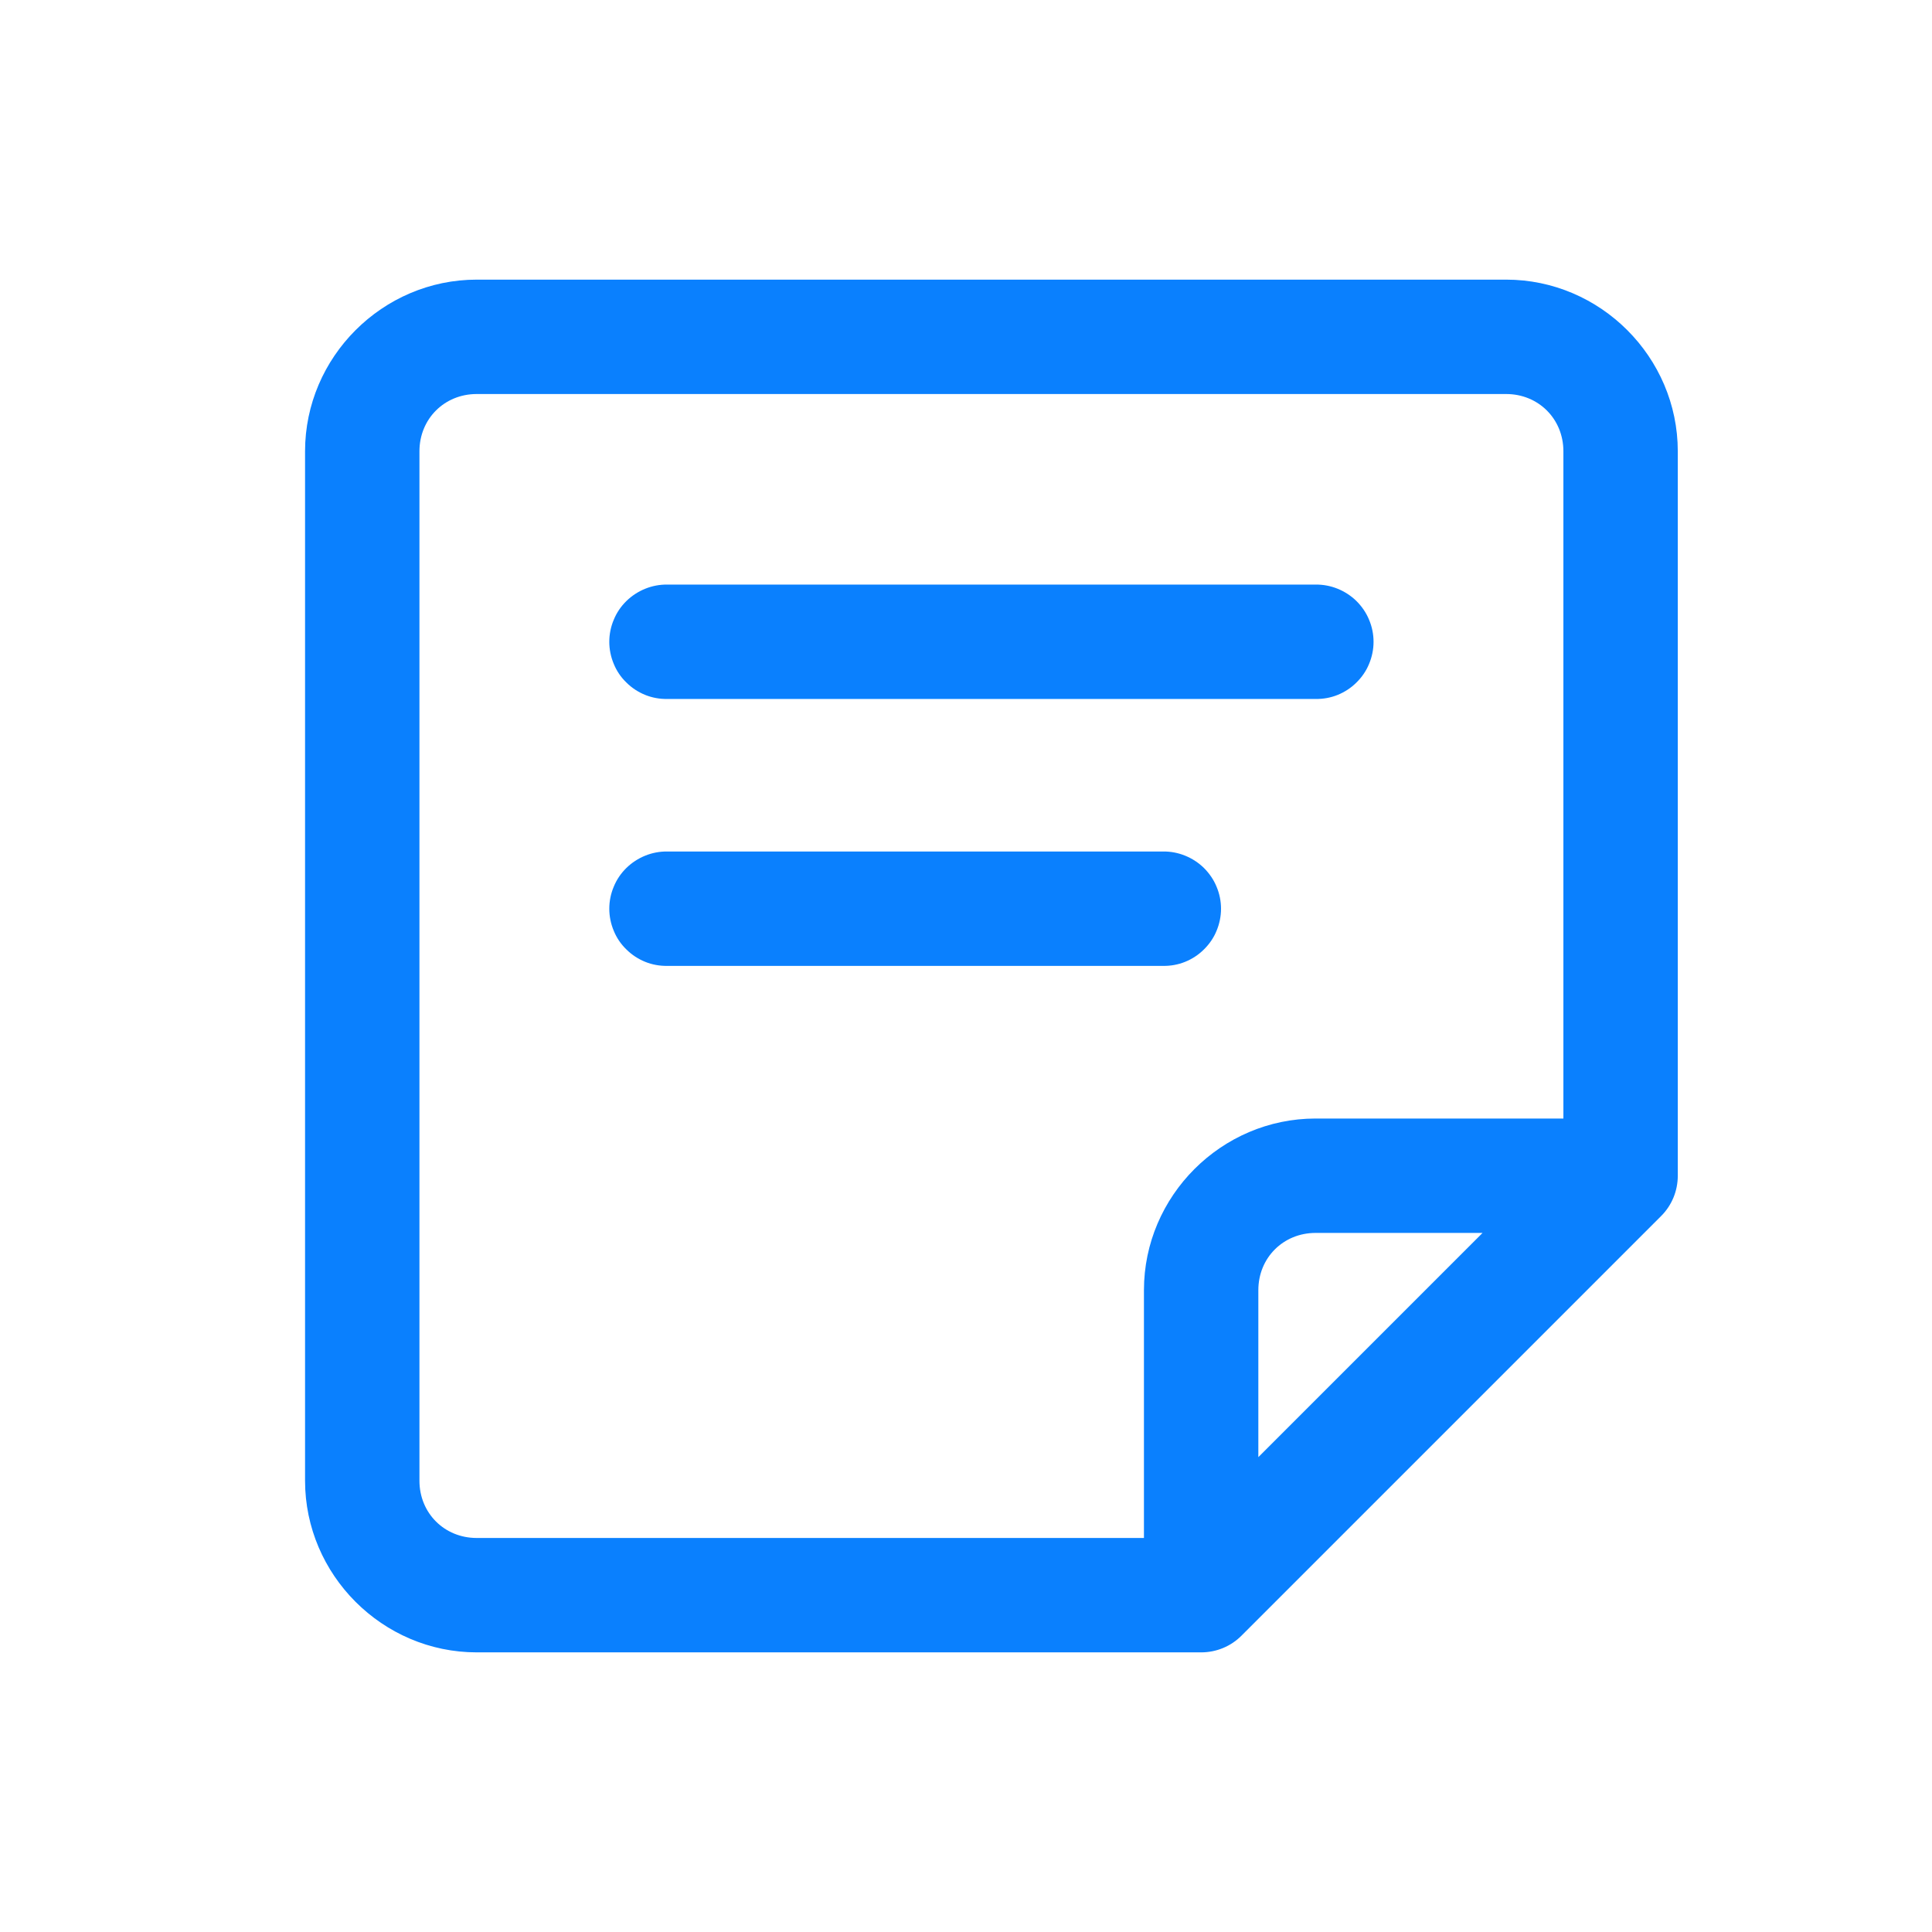 <svg width="19" height="19" viewBox="0 0 19 19" fill="none" xmlns="http://www.w3.org/2000/svg">
<g clip-path="url(#clip0_8_9874)">
<path d="M4.688 2.75C3.762 2.75 3 3.512 3 4.438V14.562C3 15.488 3.762 16.25 4.688 16.25H11.812C11.962 16.25 12.105 16.191 12.21 16.085C12.212 16.083 12.214 16.081 12.216 16.079L16.335 11.96C16.441 11.855 16.5 11.712 16.5 11.562V4.438C16.5 3.512 15.738 2.75 14.812 2.75H4.688ZM4.688 3.875H14.812C15.13 3.875 15.375 4.12 15.375 4.438V11H12.938C12.012 11 11.25 11.762 11.25 12.688V15.125H4.688C4.37 15.125 4.125 14.88 4.125 14.562V4.438C4.125 4.12 4.37 3.875 4.688 3.875ZM6.562 5.749C6.488 5.748 6.414 5.762 6.345 5.79C6.276 5.818 6.213 5.859 6.16 5.911C6.106 5.964 6.064 6.026 6.036 6.095C6.007 6.163 5.992 6.237 5.992 6.312C5.992 6.386 6.007 6.46 6.036 6.529C6.064 6.598 6.106 6.66 6.16 6.712C6.213 6.765 6.276 6.806 6.345 6.834C6.414 6.862 6.488 6.875 6.562 6.874H12.938C13.012 6.875 13.086 6.862 13.155 6.834C13.224 6.806 13.287 6.765 13.34 6.712C13.393 6.66 13.436 6.598 13.464 6.529C13.493 6.46 13.508 6.386 13.508 6.312C13.508 6.237 13.493 6.163 13.464 6.095C13.436 6.026 13.393 5.964 13.34 5.911C13.287 5.859 13.224 5.818 13.155 5.79C13.086 5.762 13.012 5.748 12.938 5.749H6.562ZM6.562 8.374C6.488 8.373 6.414 8.387 6.345 8.415C6.276 8.443 6.213 8.484 6.16 8.536C6.106 8.589 6.064 8.651 6.036 8.72C6.007 8.788 5.992 8.862 5.992 8.937C5.992 9.011 6.007 9.085 6.036 9.154C6.064 9.223 6.106 9.285 6.16 9.337C6.213 9.39 6.276 9.431 6.345 9.459C6.414 9.487 6.488 9.5 6.562 9.499H11.438C11.512 9.5 11.586 9.487 11.655 9.459C11.724 9.431 11.787 9.39 11.84 9.337C11.893 9.285 11.936 9.223 11.964 9.154C11.993 9.085 12.008 9.011 12.008 8.937C12.008 8.862 11.993 8.788 11.964 8.72C11.936 8.651 11.893 8.589 11.84 8.536C11.787 8.484 11.724 8.443 11.655 8.415C11.586 8.387 11.512 8.373 11.438 8.374H6.562ZM12.938 12.125H14.58L12.375 14.33V12.688C12.375 12.37 12.62 12.125 12.938 12.125Z" fill="#0A80FE"/>
</g>
<defs>
<clipPath id="clip0_8_9874">
<rect width="18" height="18" fill="white" transform="translate(0.75 0.5)"/>
</clipPath>
</defs>
</svg>
